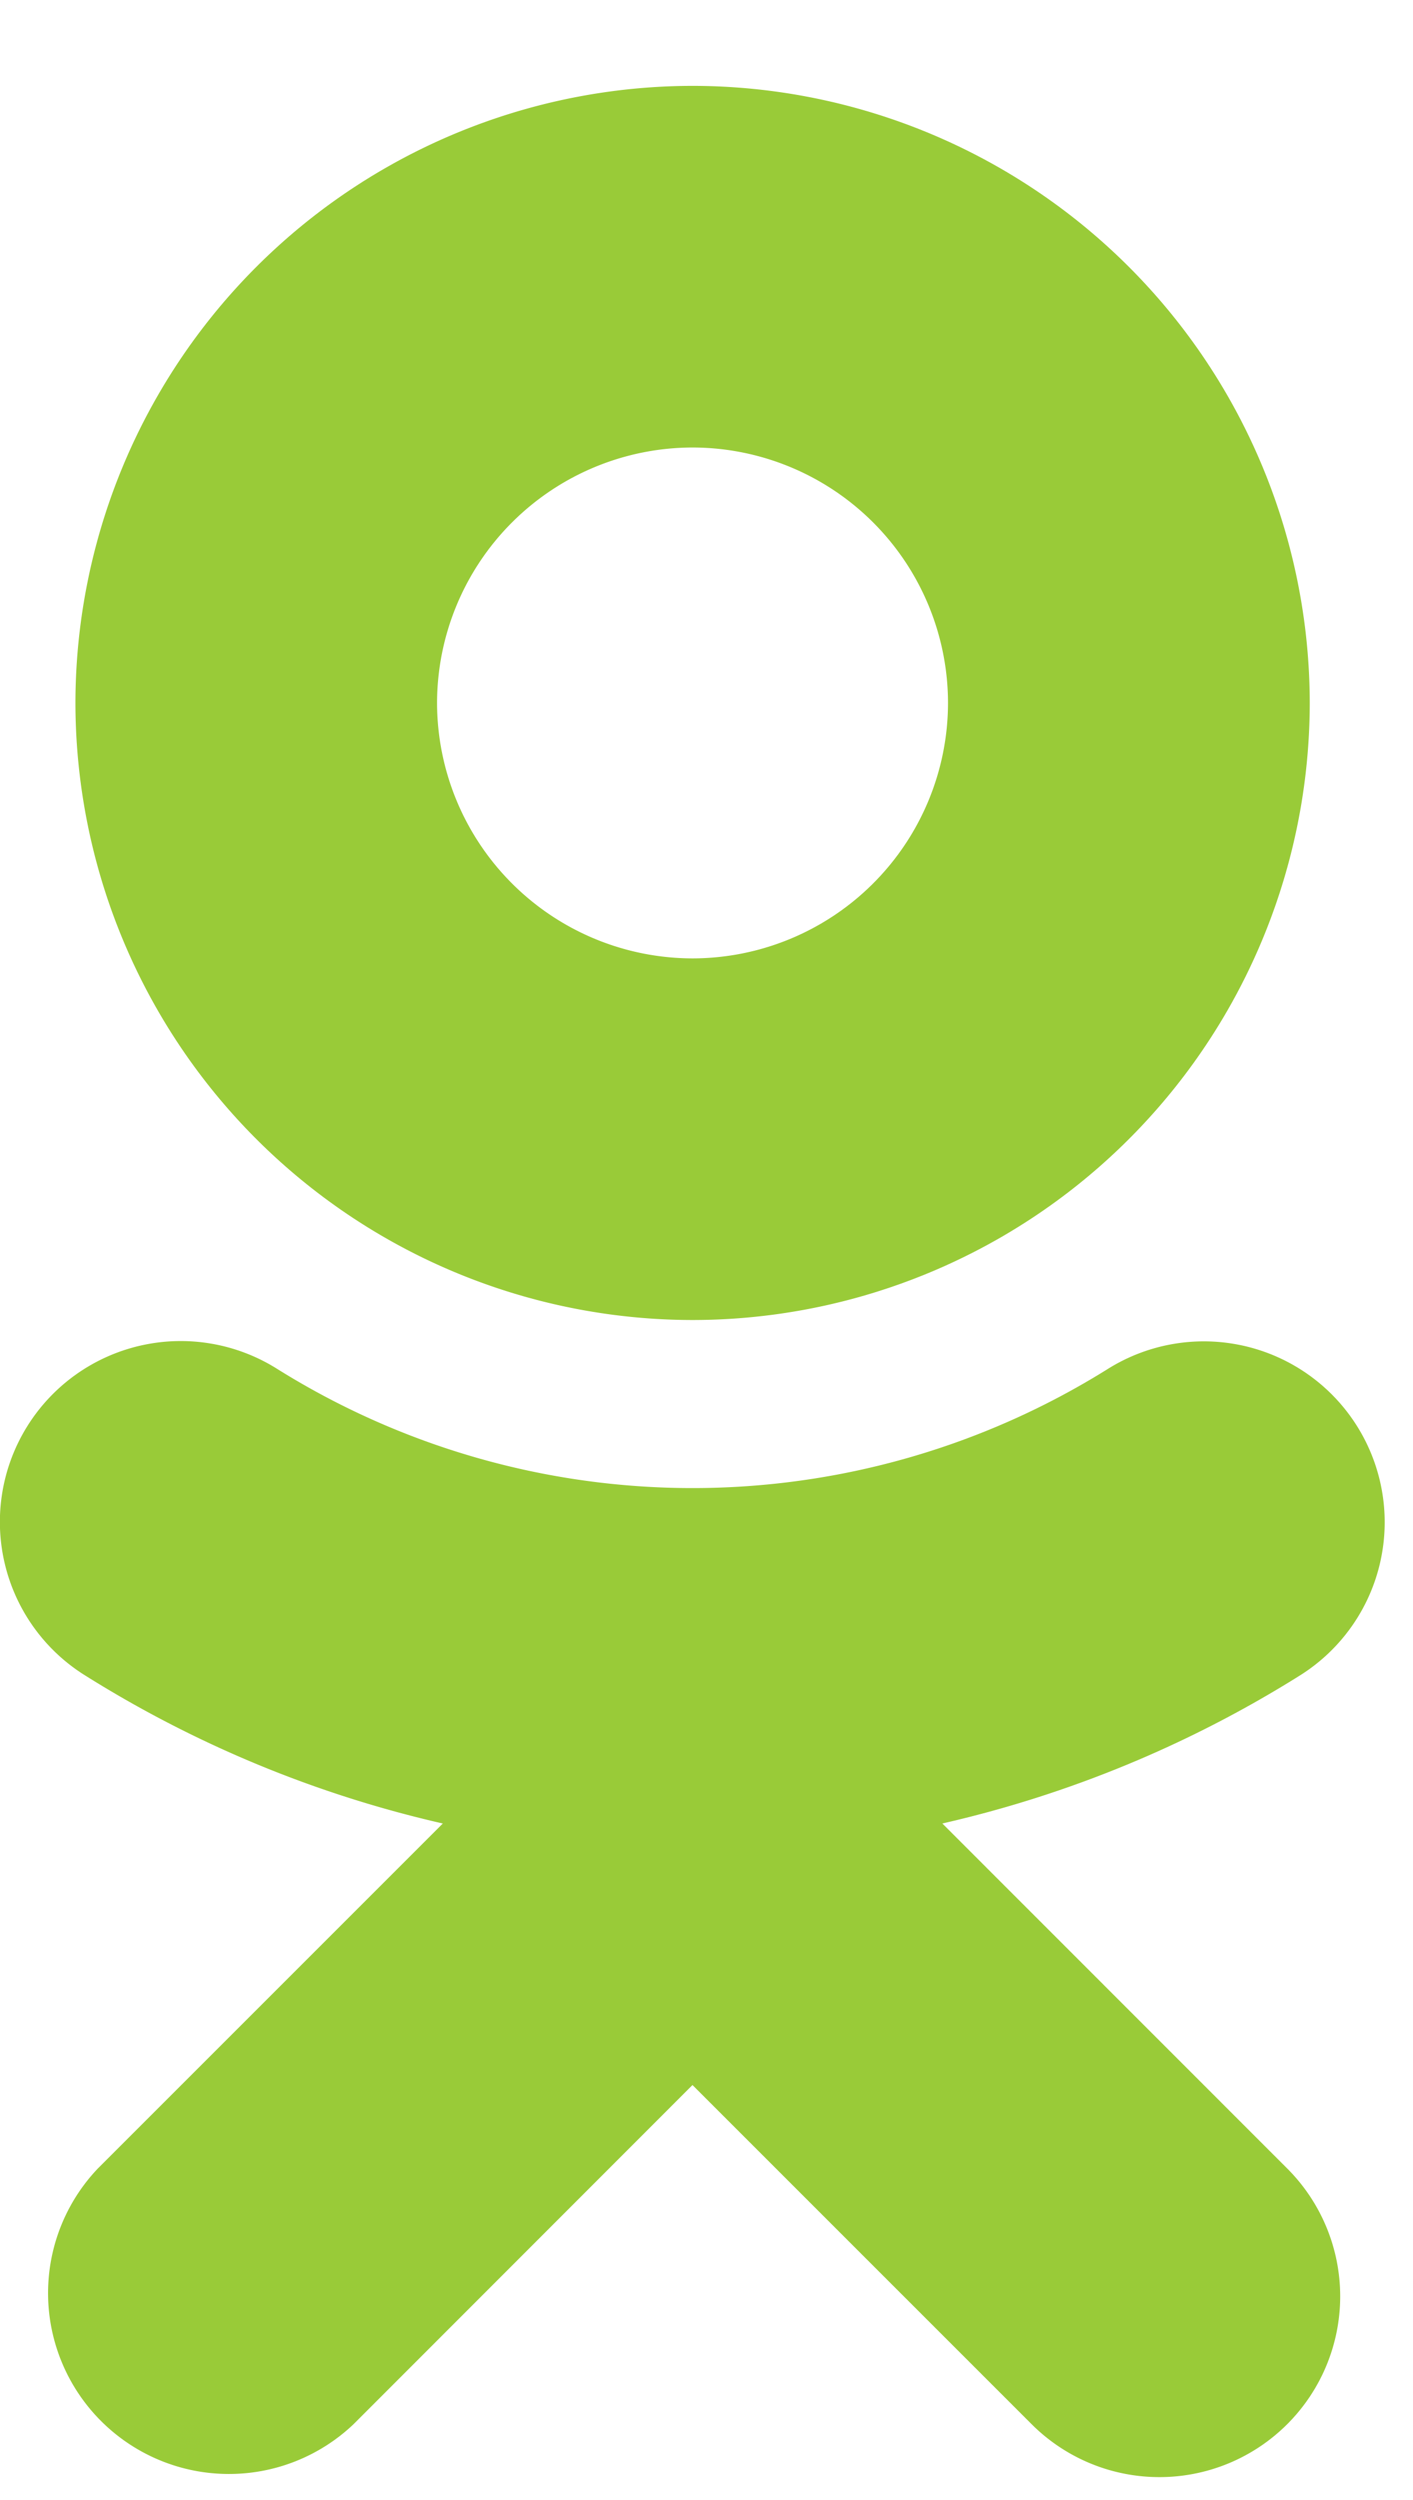 <svg width="13" height="23" fill="none" xmlns="http://www.w3.org/2000/svg"><path d="M6.372 4.117a2.353 2.353 0 0 1 2.35 2.35 2.353 2.353 0 0 1-2.35 2.35 2.354 2.354 0 0 1-2.351-2.35 2.354 2.354 0 0 1 2.35-2.35Zm0 8.027a5.682 5.682 0 0 0 5.678-5.677A5.683 5.683 0 0 0 6.372.79 5.684 5.684 0 0 0 .694 6.467a5.683 5.683 0 0 0 5.678 5.677Zm2.297 4.632c1.156-.264 2.27-.721 3.297-1.366a1.664 1.664 0 0 0-1.772-2.817 7.208 7.208 0 0 1-7.645 0A1.663 1.663 0 0 0 .777 15.41a10.649 10.649 0 0 0 3.297 1.366L.9 19.95a1.664 1.664 0 0 0 2.353 2.352l3.118-3.12 3.12 3.12a1.662 1.662 0 1 0 2.352-2.352L8.67 16.776Z" fill="#99CB38"/></svg>